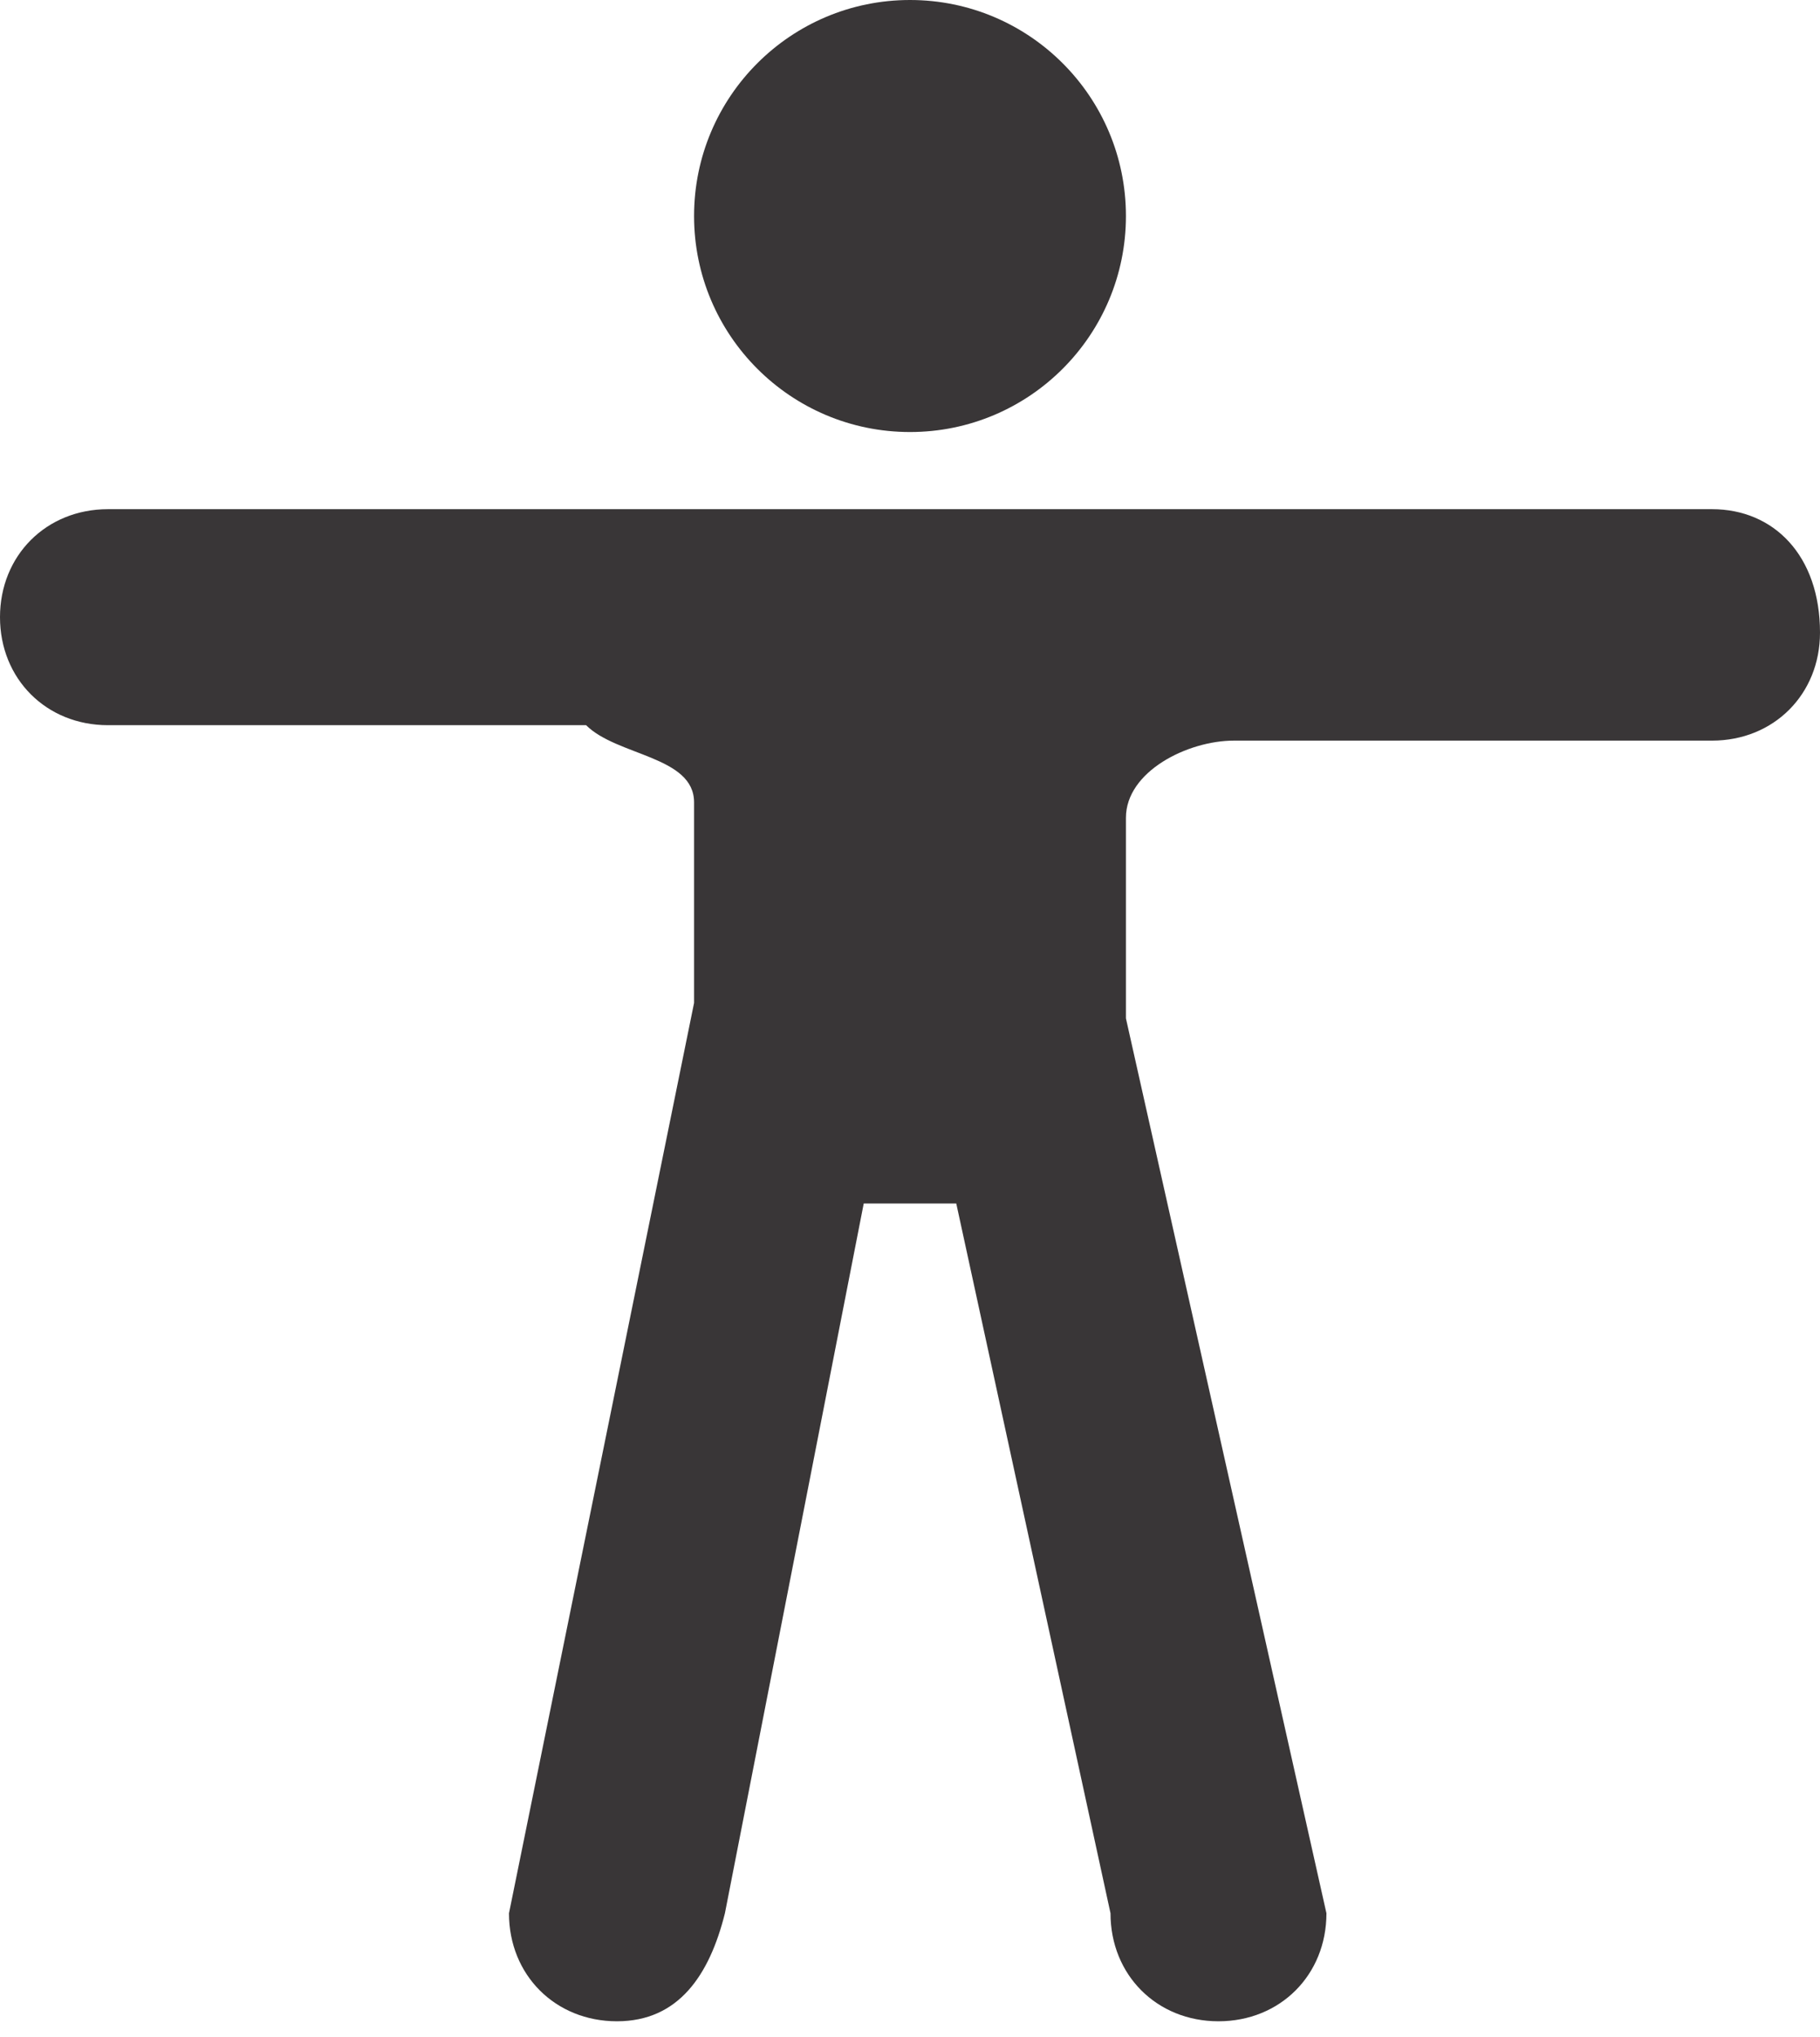 <?xml version="1.0" encoding="utf-8"?>
<!-- Generator: Adobe Illustrator 23.1.1, SVG Export Plug-In . SVG Version: 6.00 Build 0)  -->
<svg version="1.1" id="capacity_icon" xmlns="http://www.w3.org/2000/svg" xmlns:xlink="http://www.w3.org/1999/xlink" x="0px"
	 y="0px" viewBox="0 0 11.8 13.2" style="enable-background:new 0 0 11.8 13.2;" xml:space="preserve">
<style type="text/css">
	.st0{fill:#393637;}
</style>
<circle id="Ellipse_59" class="st0" cx="5.9" cy="1.4" r="1.4"/>
<path id="Path_291" class="st0" d="M11.1,3.3H0.7C0.3,3.3,0,3.6,0,4l0,0c0,0.4,0.3,0.7,0.7,0.7h3.1c0.2,0.2,0.7,0.2,0.7,0.5v1.3
	l-1.2,5.9c0,0.4,0.3,0.7,0.7,0.7l0,0c0.4,0,0.6-0.3,0.7-0.7l0.9-4.6h0.6l1,4.6c0,0.4,0.3,0.7,0.7,0.7l0,0c0.4,0,0.7-0.3,0.7-0.7
	L7.3,6.6V5.3c0-0.3,0.4-0.5,0.7-0.5h3.1c0.4,0,0.7-0.3,0.7-0.7l0,0C11.8,3.6,11.5,3.3,11.1,3.3z"/>
</svg>
